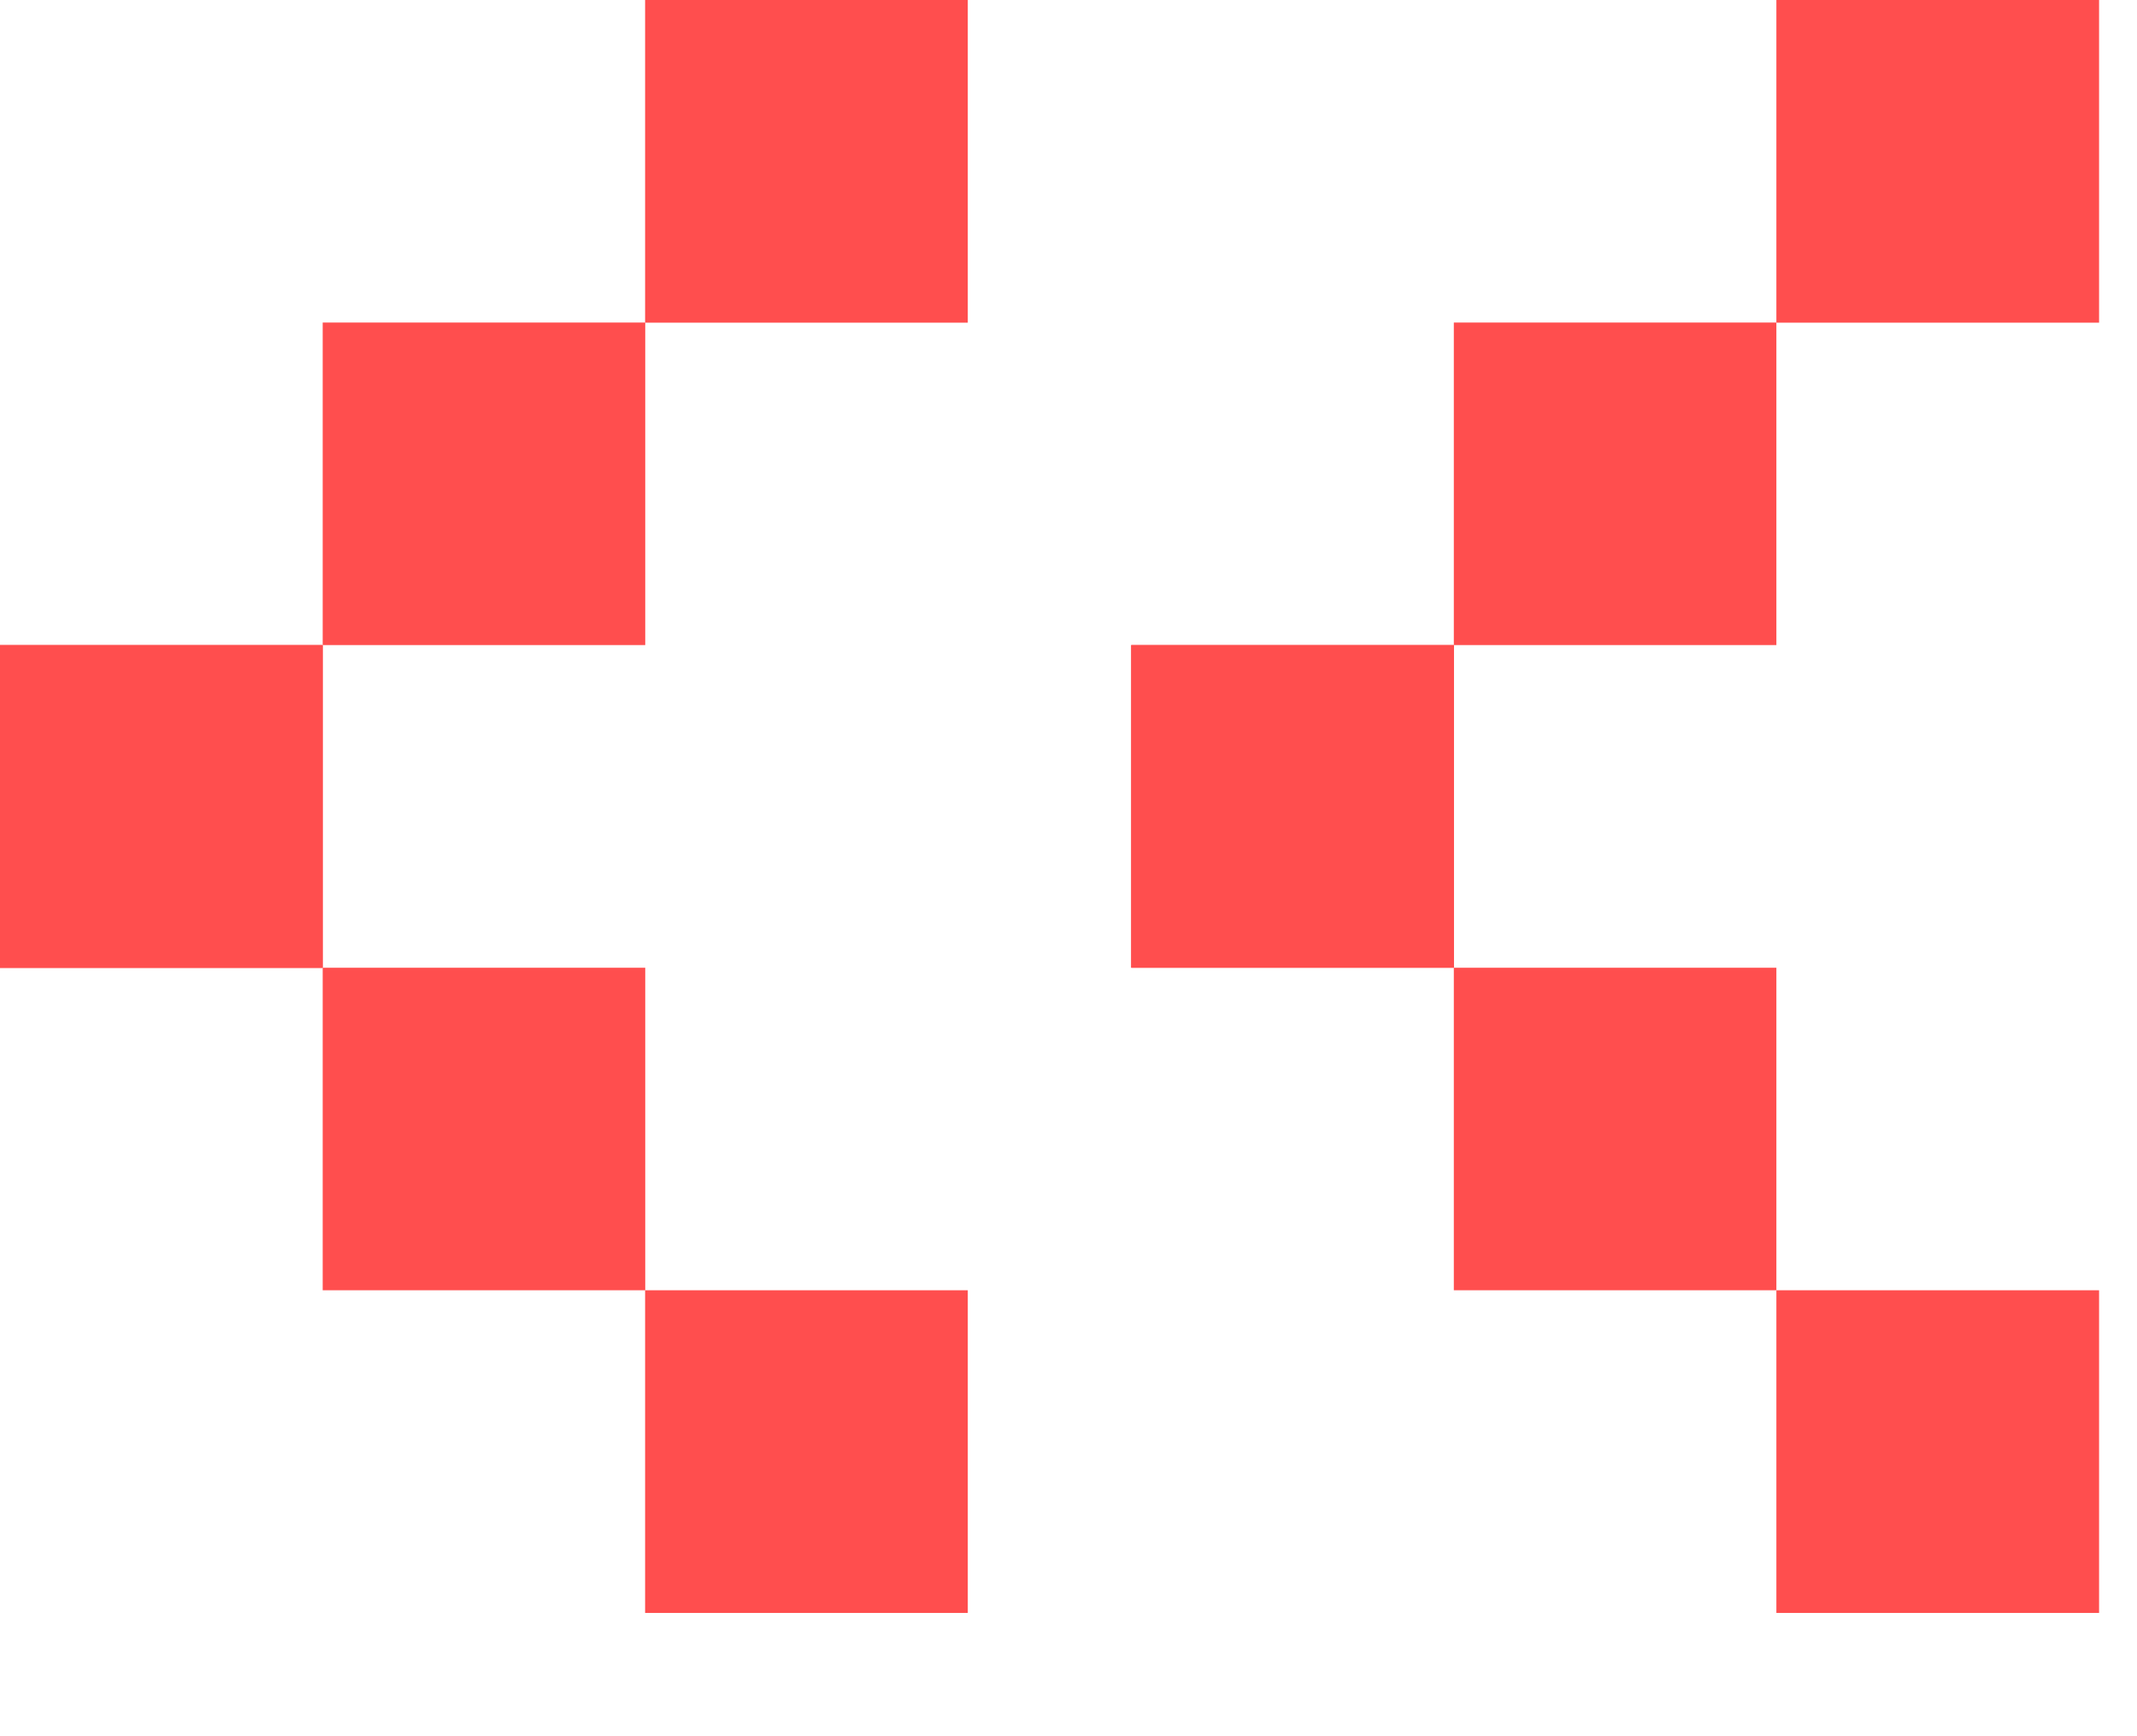 <?xml version="1.0" encoding="UTF-8"?>
<svg width="16px" height="13px" viewBox="0 0 16 13" version="1.1" xmlns="http://www.w3.org/2000/svg" xmlns:xlink="http://www.w3.org/1999/xlink">
    <!-- Generator: sketchtool 54.1 (76490) - https://sketchapp.com -->
    <title>E4B5A159-E650-40E9-9CF2-BFDEB81ED509</title>
    <desc>Created with sketchtool.</desc>
    <g id="desktop" stroke="none" stroke-width="1" fill="none" fill-rule="evenodd">
        <g id="Home-New" transform="translate(-997, -1405)" fill="#FF4E4E">
            <g id="Arrows-Copy-11" transform="translate(997, 1405)">
                <g id="Group-13-Copy">
                    <polygon id="Fill-1" points="8.469 7.246 10.885 7.246 10.885 4.83 8.469 4.83"></polygon>
                    <polygon id="Fill-2" points="10.885 4.83 13.3 4.83 13.3 2.415 10.885 2.415"></polygon>
                    <polygon id="Fill-3" points="13.3 2.416 15.716 2.416 15.716 0 13.3 0"></polygon>
                    <polygon id="Fill-4" points="8.47 7.246 10.886 7.246 10.886 4.83 8.47 4.83"></polygon>
                    <polygon id="Fill-5" points="10.885 9.661 13.3 9.661 13.3 7.246 10.885 7.246"></polygon>
                    <polygon id="Fill-6" points="13.3 12.077 15.716 12.077 15.716 9.661 13.3 9.661"></polygon>
                    <polygon id="Fill-7" points="0 7.247 2.416 7.247 2.416 4.83 0 4.83"></polygon>
                    <polygon id="Fill-8" points="2.416 4.83 4.831 4.83 4.831 2.415 2.416 2.415"></polygon>
                    <polygon id="Fill-9" points="4.83 2.416 7.246 2.416 7.246 0 4.83 0"></polygon>
                    <polygon id="Fill-10" points="0 7.247 2.416 7.247 2.416 4.83 0 4.83"></polygon>
                    <polygon id="Fill-11" points="2.416 9.661 4.831 9.661 4.831 7.246 2.416 7.246"></polygon>
                    <polygon id="Fill-12" points="4.83 12.077 7.246 12.077 7.246 9.661 4.83 9.661"></polygon>
                </g>
            </g>
        </g>
    </g>
</svg>